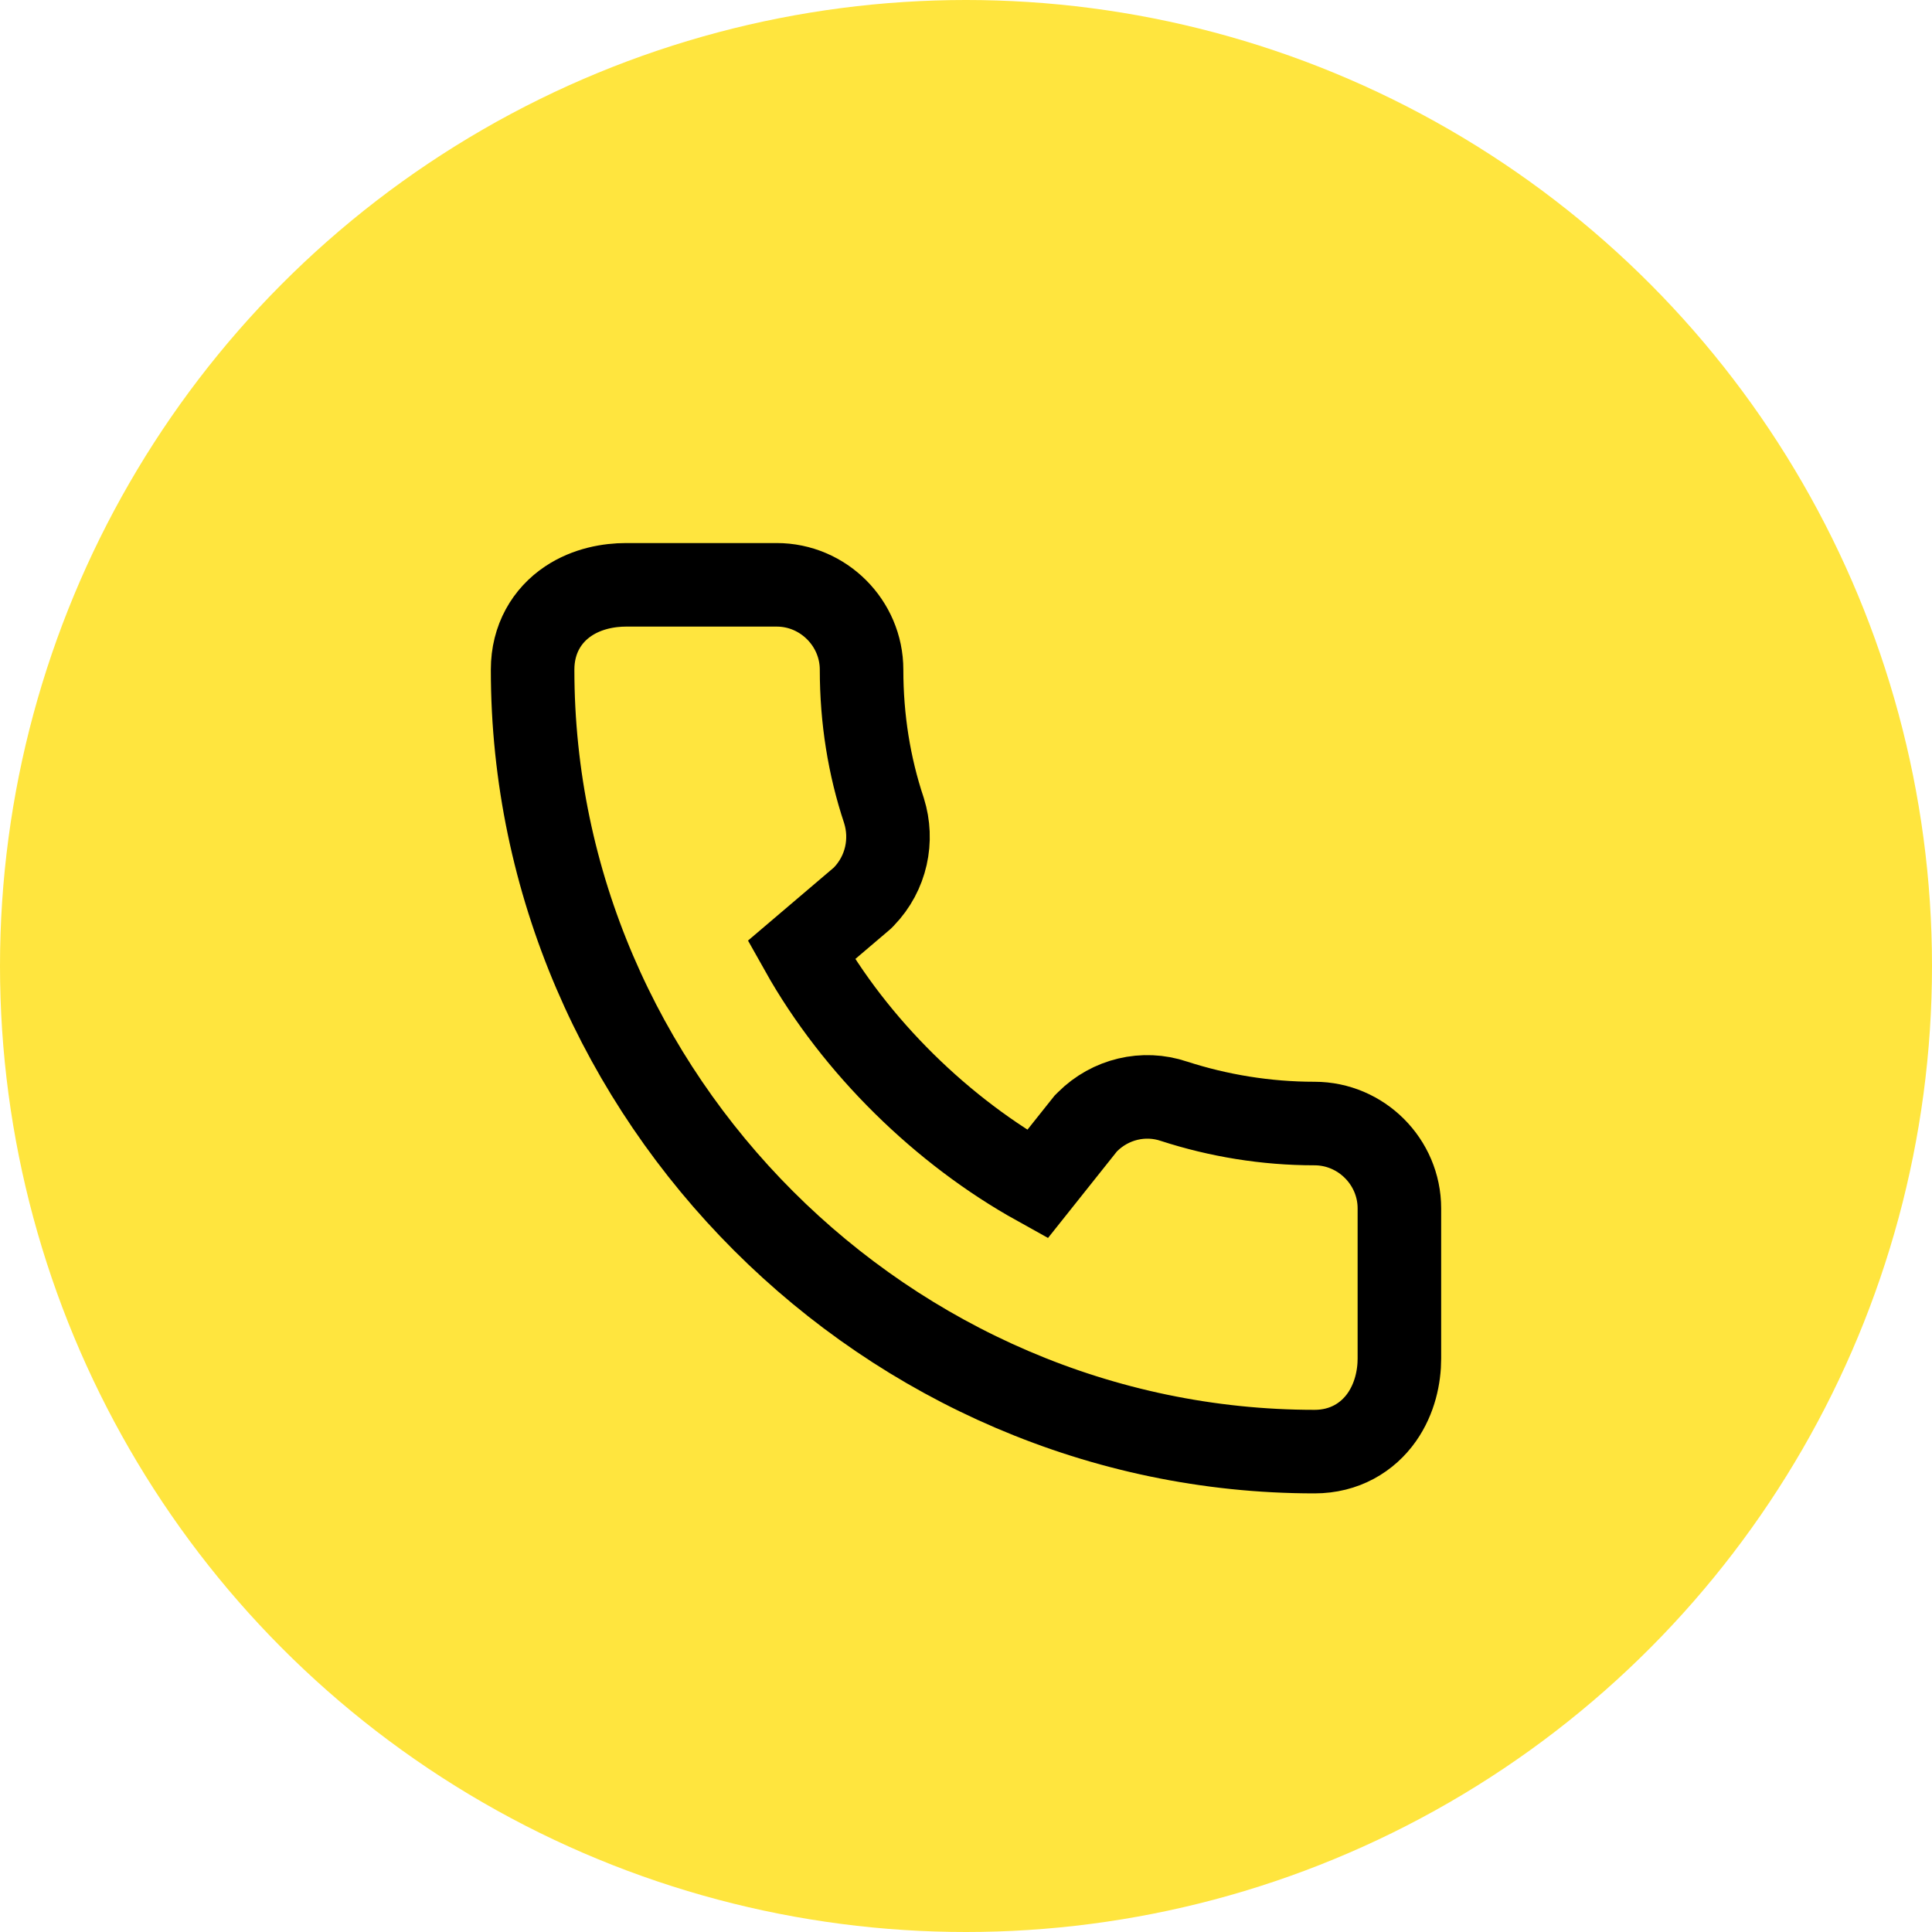 <svg width="37" height="37" viewBox="0 0 37 37" fill="none" xmlns="http://www.w3.org/2000/svg">
<circle cx="18.5" cy="18.5" r="18.5" fill="#FFE53E"/>
<path d="M20.826 21.484L20.794 21.516L20.766 21.551L19.867 22.68C18.055 21.674 16.384 20.049 15.345 18.196L16.485 17.226L16.515 17.2L16.543 17.172C16.978 16.721 17.106 16.088 16.93 15.527L16.93 15.527L16.926 15.514C16.646 14.674 16.5 13.768 16.5 12.825C16.5 11.933 15.767 11.2 14.875 11.2H11.992C11.668 11.2 11.248 11.269 10.883 11.513C10.475 11.786 10.2 12.238 10.2 12.825C10.2 21.009 17 27.8 25.175 27.8C25.747 27.8 26.191 27.529 26.464 27.14C26.714 26.783 26.8 26.364 26.8 26.017V23.142C26.8 22.25 26.067 21.517 25.175 21.517C24.239 21.517 23.332 21.365 22.485 21.091C21.902 20.894 21.262 21.049 20.826 21.484Z" stroke="black" stroke-width="1.6"/>
</svg>
